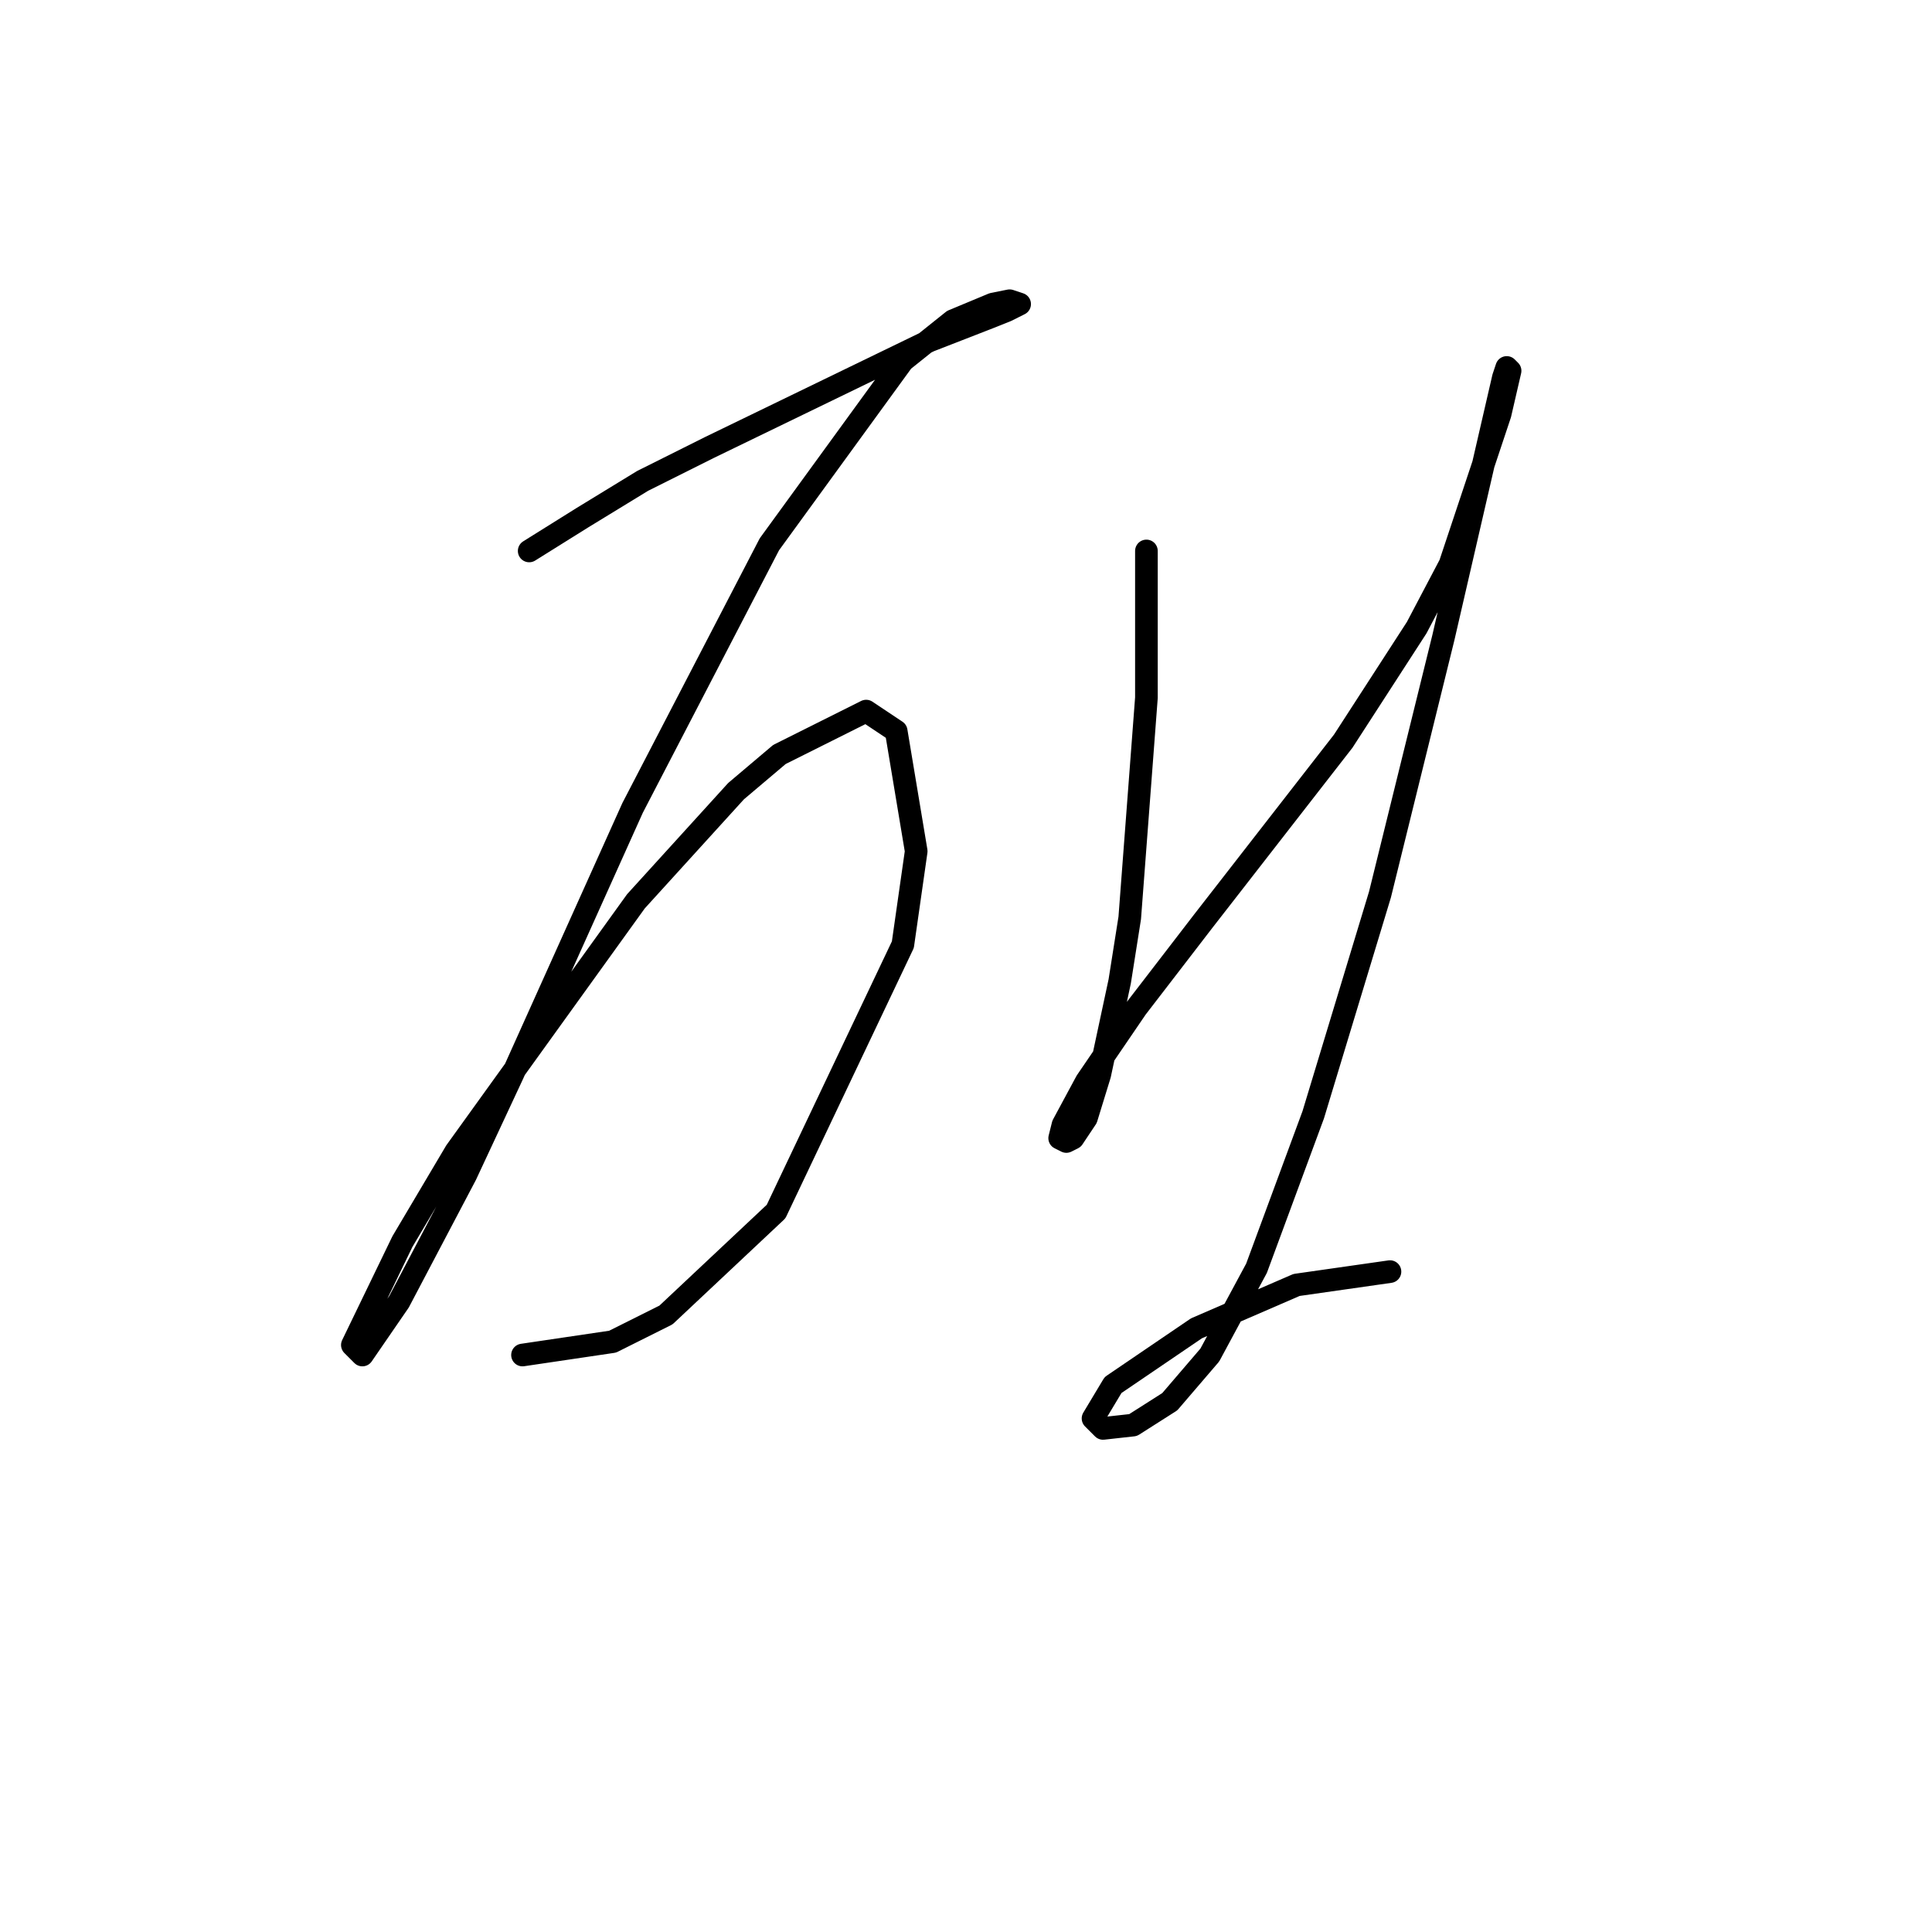 <?xml version="1.0" standalone="no"?>
    <svg width="256" height="256" xmlns="http://www.w3.org/2000/svg" version="1.1">
    <polyline stroke="black" stroke-width="3" stroke-linecap="round" fill="transparent" stroke-linejoin="round" points="70.12 73.004 77.194 68.583 85.151 63.72 93.993 59.3 123.171 45.153 131.128 42.058 133.338 41.174 135.107 40.29 133.781 39.848 131.57 40.29 126.265 42.5 119.634 47.805 101.95 72.12 83.825 107.045 67.91 142.412 61.72 155.674 52.879 172.474 48.016 179.547 46.69 178.221 53.321 164.516 60.394 152.58 84.267 119.423 97.529 104.835 103.277 99.972 114.771 94.224 118.75 96.877 121.402 112.792 119.634 125.17 102.835 160.537 88.246 174.242 81.172 177.779 69.236 179.547 69.236 179.547 " />
        <polyline stroke="black" stroke-width="3" stroke-linecap="round" fill="transparent" stroke-linejoin="round" points="151.906 73.004 151.906 92.456 149.696 121.634 148.369 130.033 145.717 142.412 143.949 148.159 142.18 150.811 141.296 151.254 140.412 150.811 140.854 149.043 143.949 143.296 150.58 133.57 159.422 122.076 168.705 110.14 177.989 98.203 187.715 83.172 192.136 74.773 198.767 54.879 200.094 49.132 199.651 48.69 199.209 50.016 191.252 84.499 182.852 118.539 174.01 147.717 166.495 168.053 160.306 179.547 155.001 185.736 150.138 188.831 146.159 189.273 144.833 187.947 147.485 183.526 158.537 176.01 171.8 170.263 184.178 168.495 184.178 168.495 " />
        </svg>